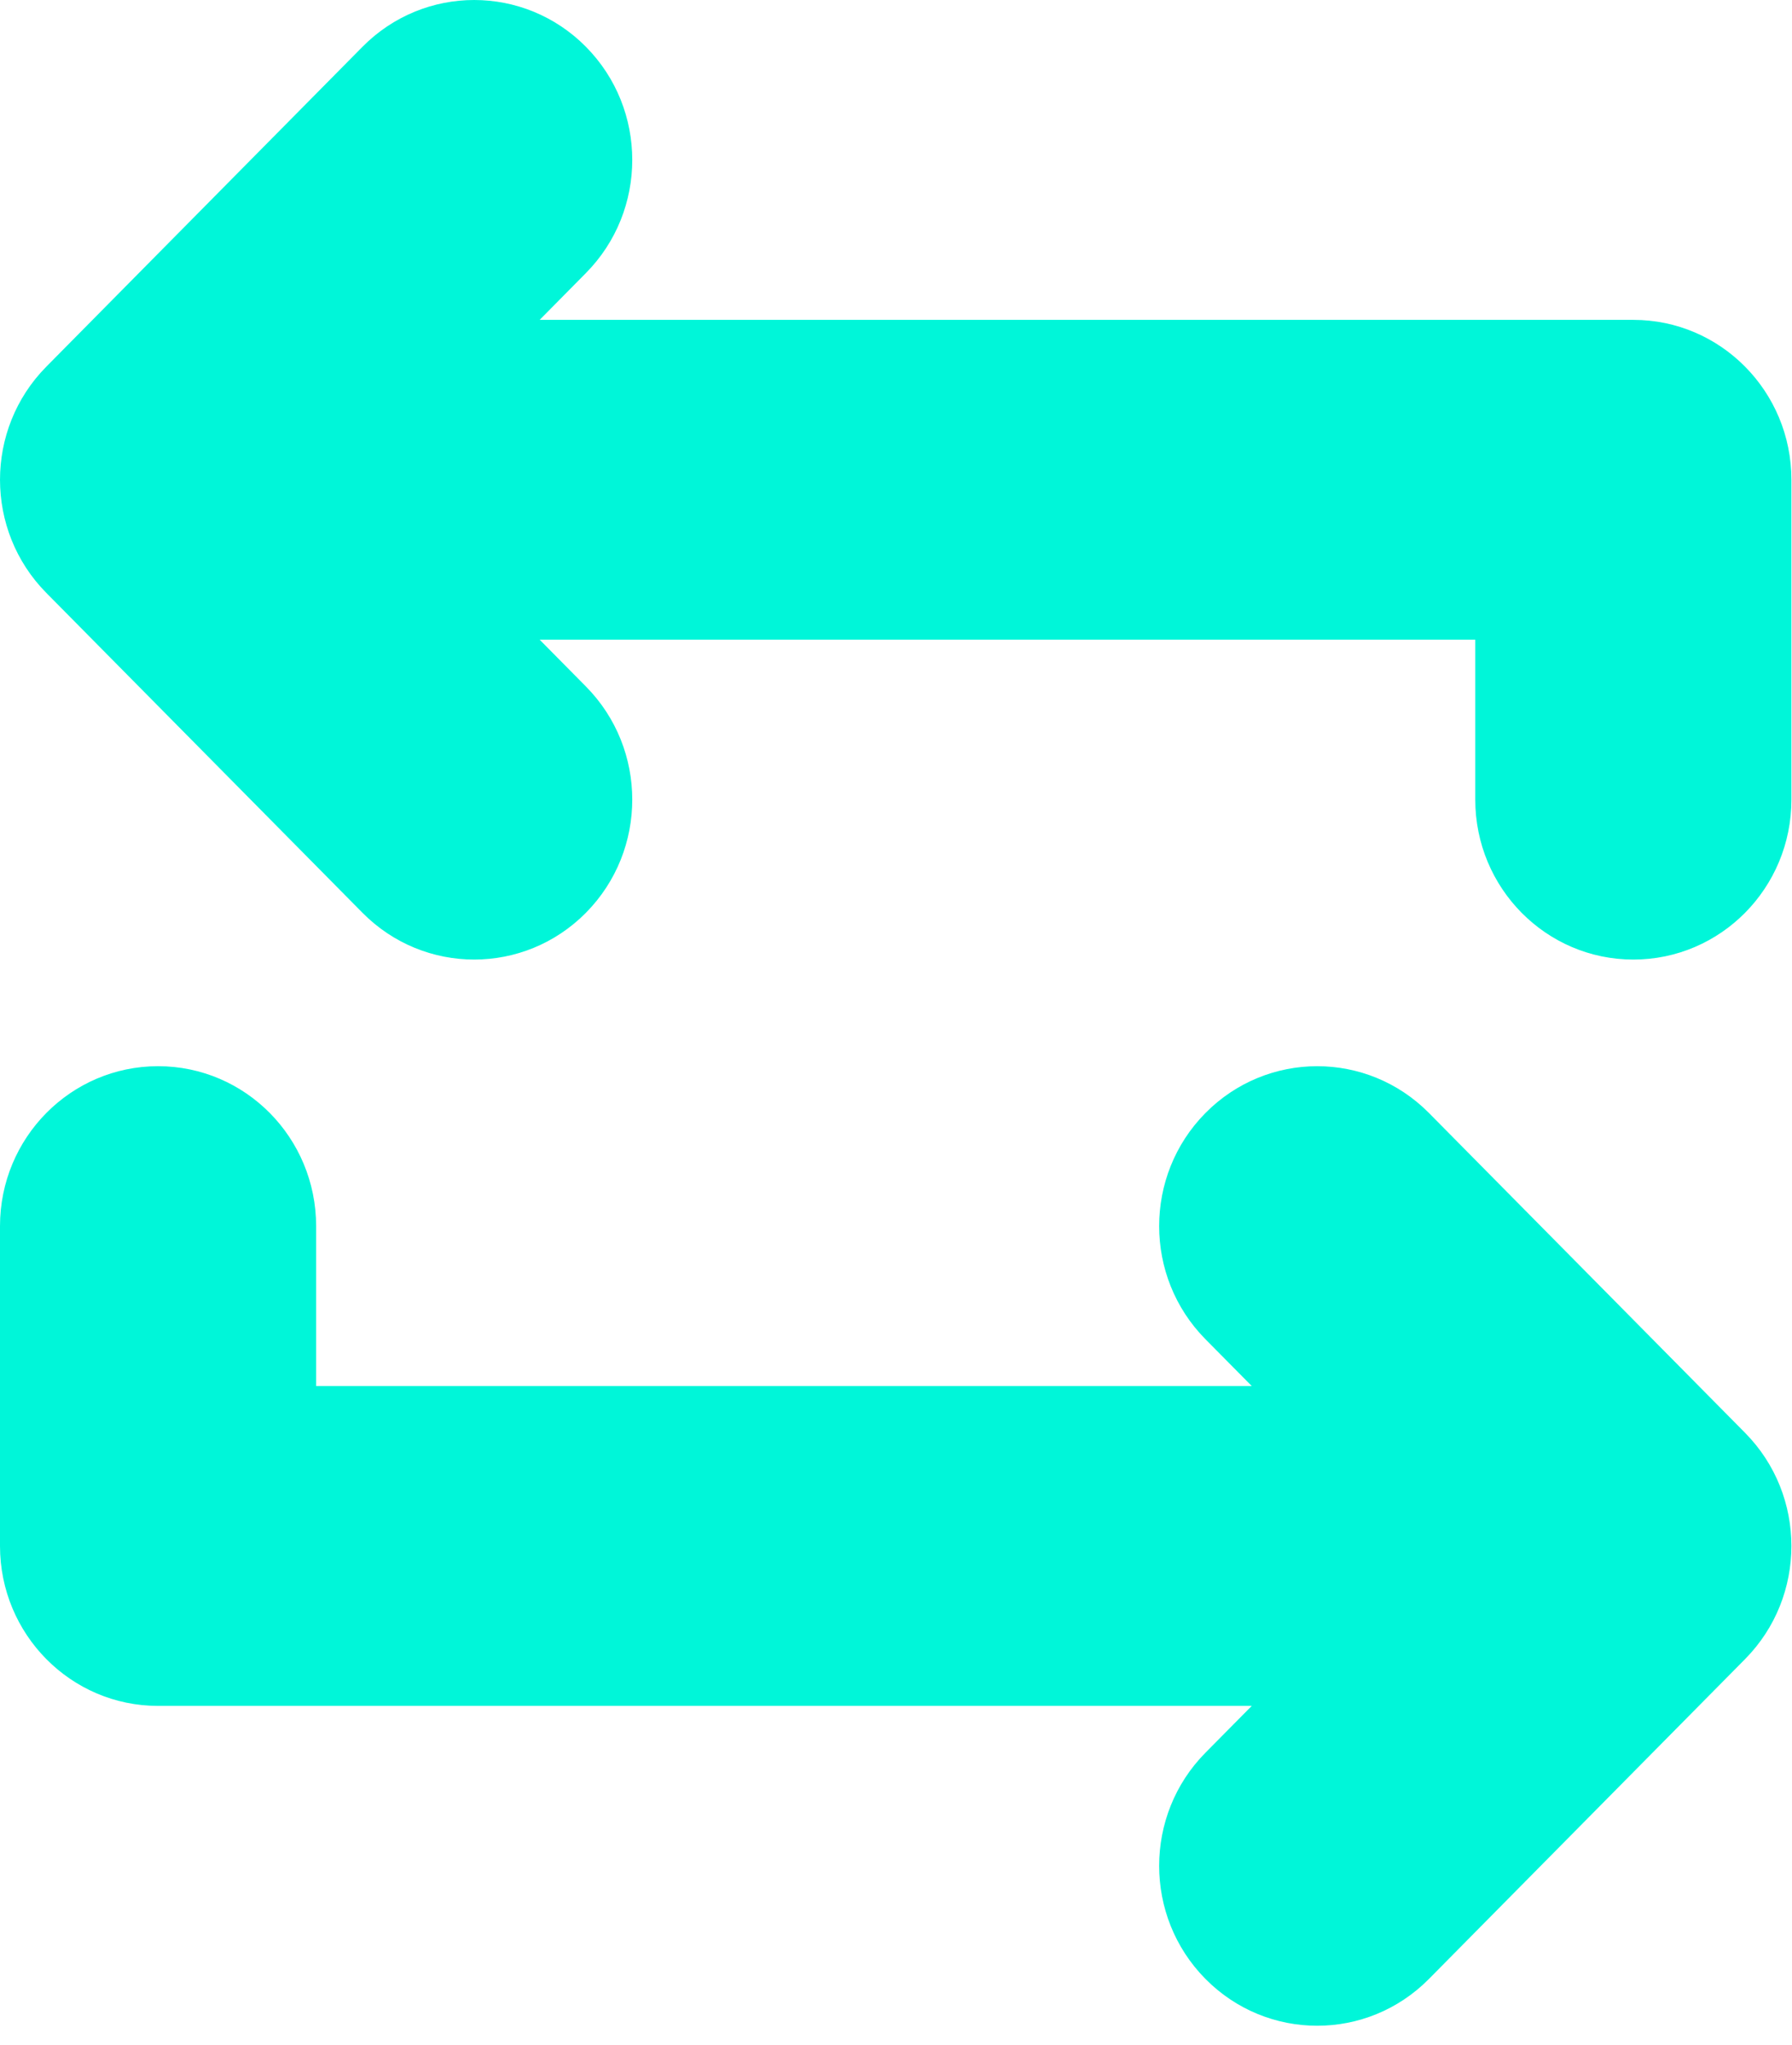 <svg width="71" height="81" viewBox="0 0 71 81" fill="none" xmlns="http://www.w3.org/2000/svg">
<path id="Vector" fill-rule="evenodd" clip-rule="evenodd" d="M21.382 25.337L23.216 27.192C25.662 29.666 25.662 33.677 23.216 36.151C20.77 38.624 16.805 38.624 14.36 36.151L1.834 23.482C-0.611 21.008 -0.611 16.998 1.834 14.524L14.36 1.855C16.805 -0.618 20.77 -0.618 23.216 1.855C25.662 4.329 25.662 8.34 23.216 10.813L21.382 12.669H64.714C68.173 12.669 70.977 15.505 70.977 19.003V31.672C70.977 35.17 68.173 38.006 64.714 38.006C61.255 38.006 58.451 35.17 58.451 31.672V25.337H21.382ZM49.595 54.897L47.76 53.042C45.315 50.568 45.315 46.557 47.76 44.084C50.206 41.611 54.171 41.611 56.617 44.084L69.142 56.752C71.588 59.226 71.588 63.237 69.142 65.711L56.617 78.379C54.171 80.853 50.206 80.853 47.76 78.379C45.315 75.906 45.315 71.895 47.76 69.421L49.595 67.566H6.263C2.804 67.566 1.03275e-05 64.73 1.03275e-05 61.232V48.563C1.03275e-05 45.065 2.804 42.229 6.263 42.229C9.721 42.229 12.525 45.065 12.525 48.563V54.897H49.595Z" fill="#00F6D9"/>
</svg>
